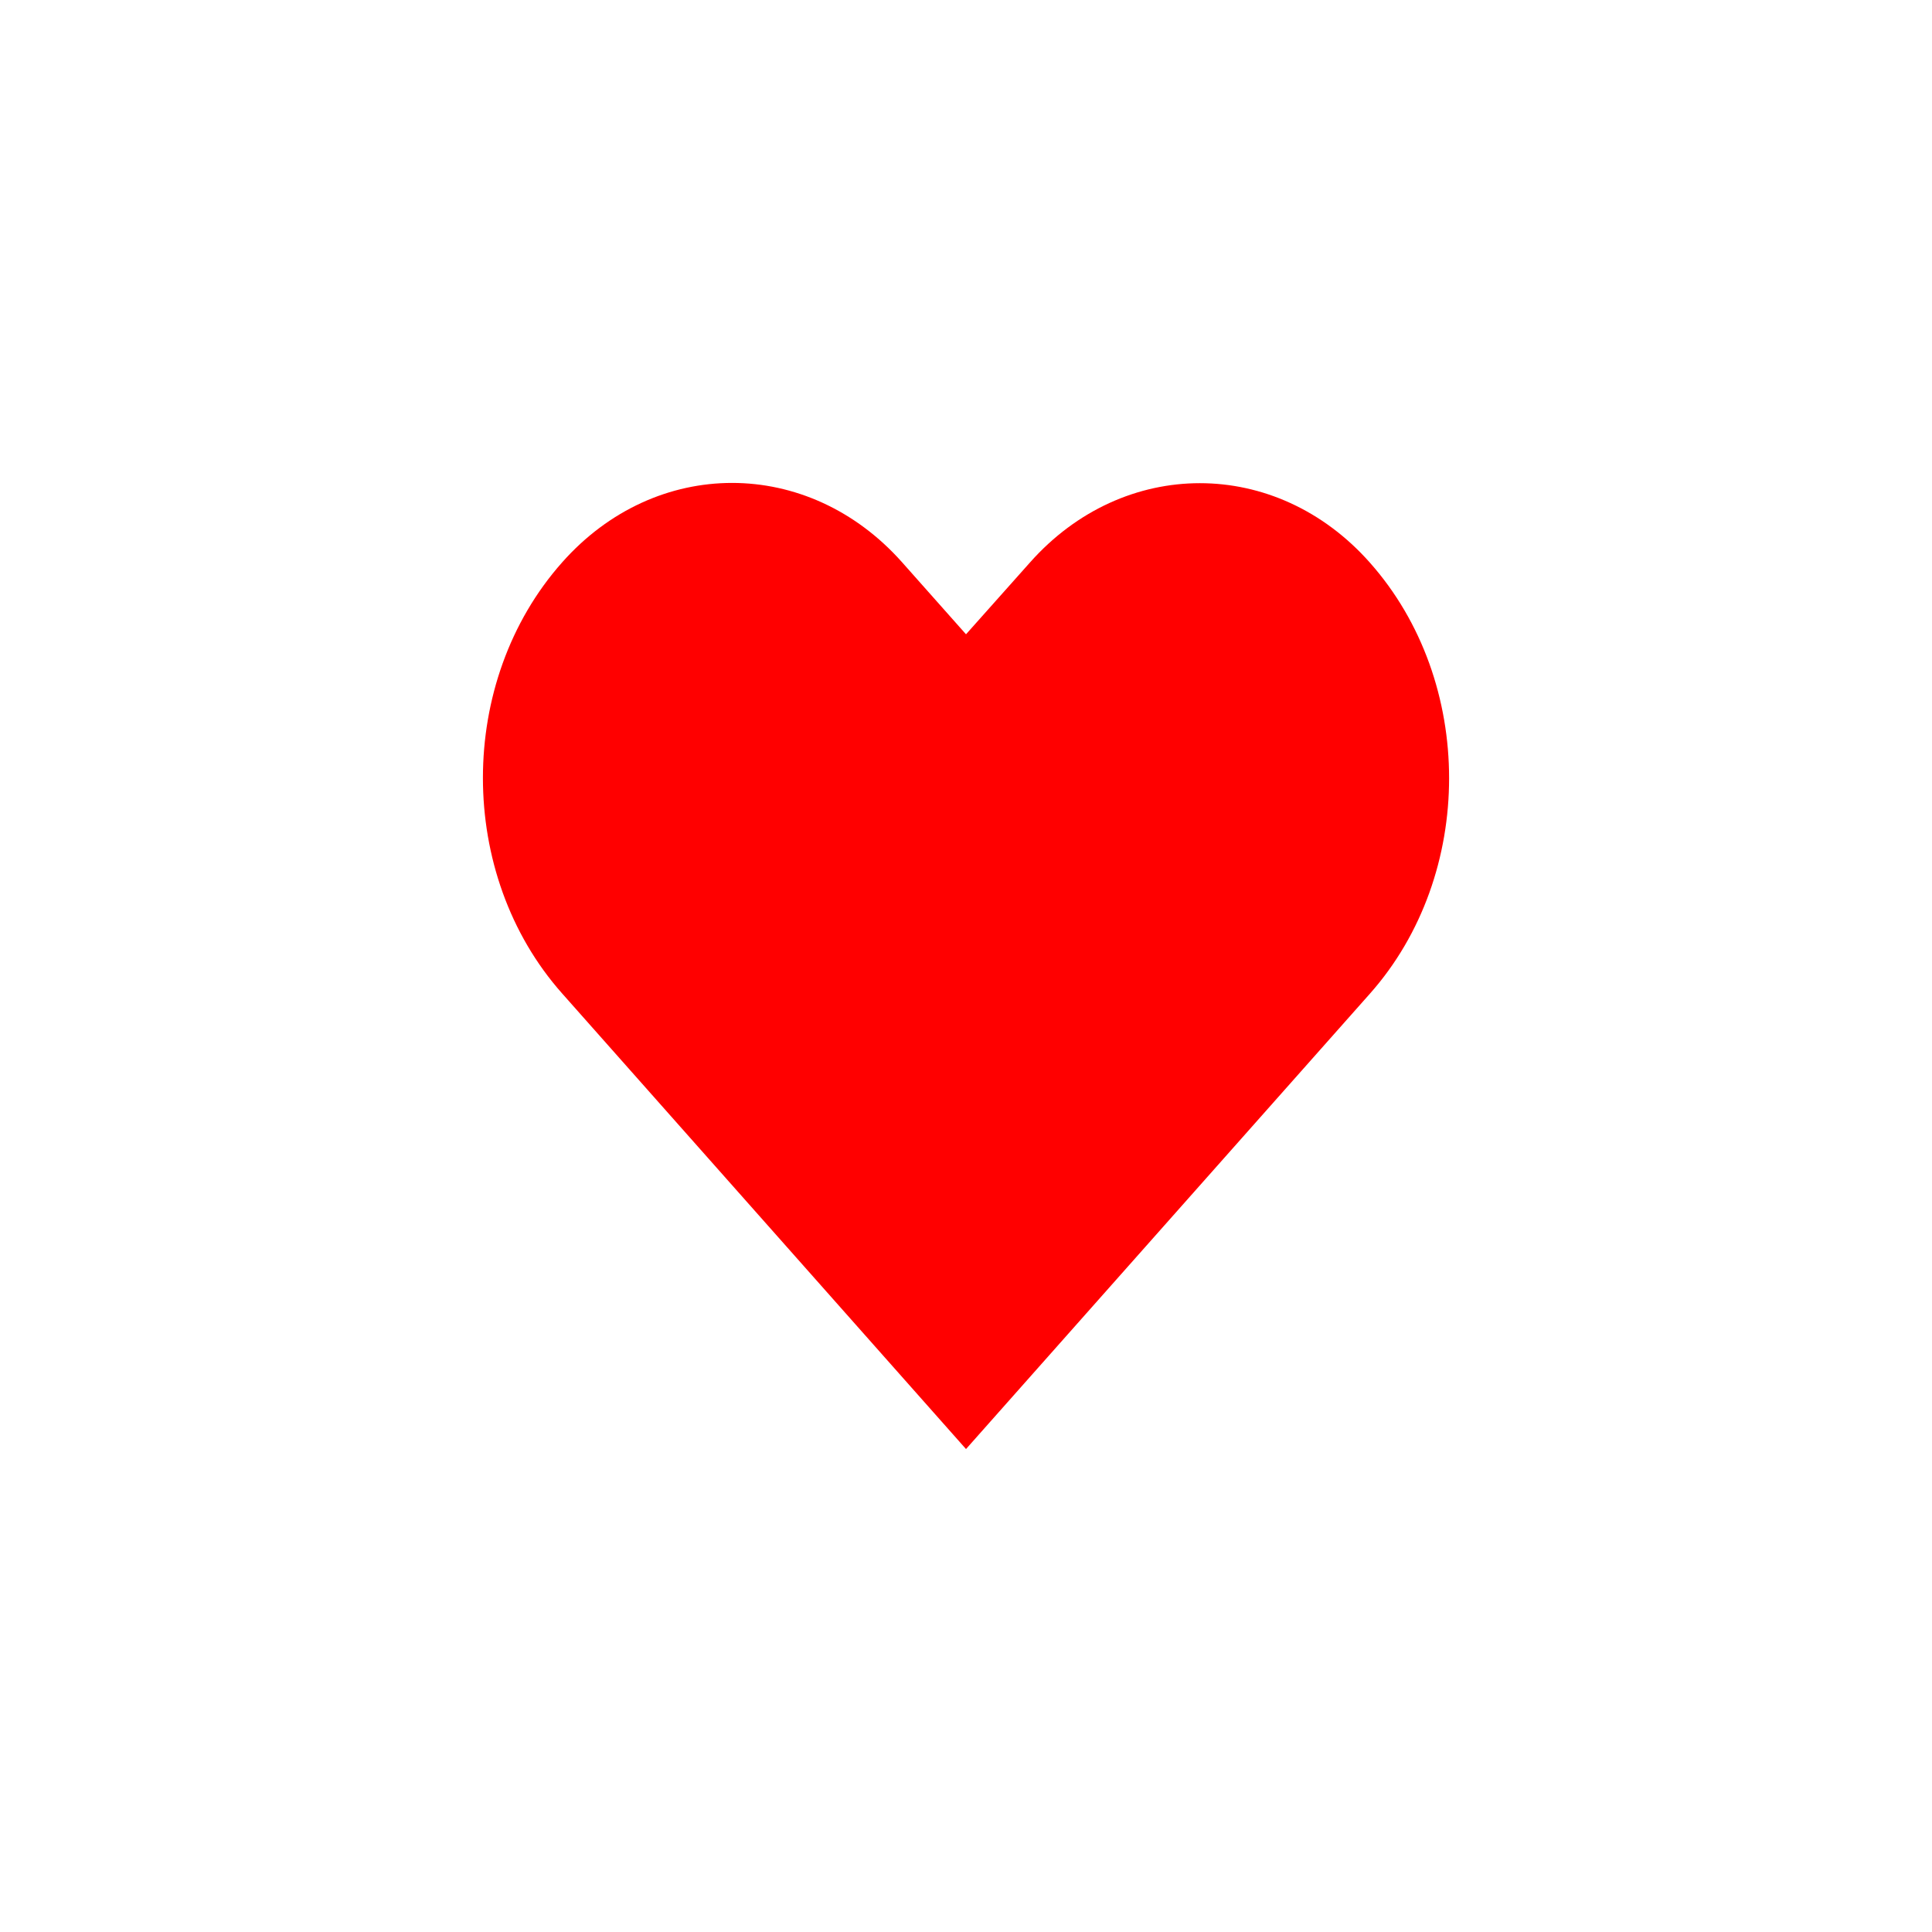 <svg xmlns="http://www.w3.org/2000/svg" xmlns:xlink="http://www.w3.org/1999/xlink" version="1.1" width="1000" height="1000" viewBox="0 0 1000 1000" xml:space="preserve">
<desc>Created with Fabric.js 3.5.0</desc>
<defs>
</defs>
<rect x="0" y="0" width="100%" height="100%" fill="#ffffff"/>
<g transform="matrix(1.202 0 0 1.302 500.004 499.994)" id="313533">
<path style="stroke: none; stroke-width: 1; stroke-dasharray: none; stroke-linecap: butt; stroke-dashoffset: 0; stroke-linejoin: miter; stroke-miterlimit: 4; is-custom-font: none; font-file-url: none; fill: rgb(255,0,0); fill-rule: nonzero; opacity: 1;" vector-effect="non-scaling-stroke" transform=" translate(-256, -255.963)" d="M 429.9 95.6 c -40.4 -42.1 -106 -42.1 -146.4 0 L 256 124.1 l -27.5 -28.6 c -40.5 -42.1 -106 -42.1 -146.4 0 c -45.5 47.3 -45.5 124.1 0 171.4 L 256 448 l 173.9 -181 C 475.4 219.7 475.4 142.9 429.9 95.6 z" stroke-linecap="round"/>
</g>
</svg>